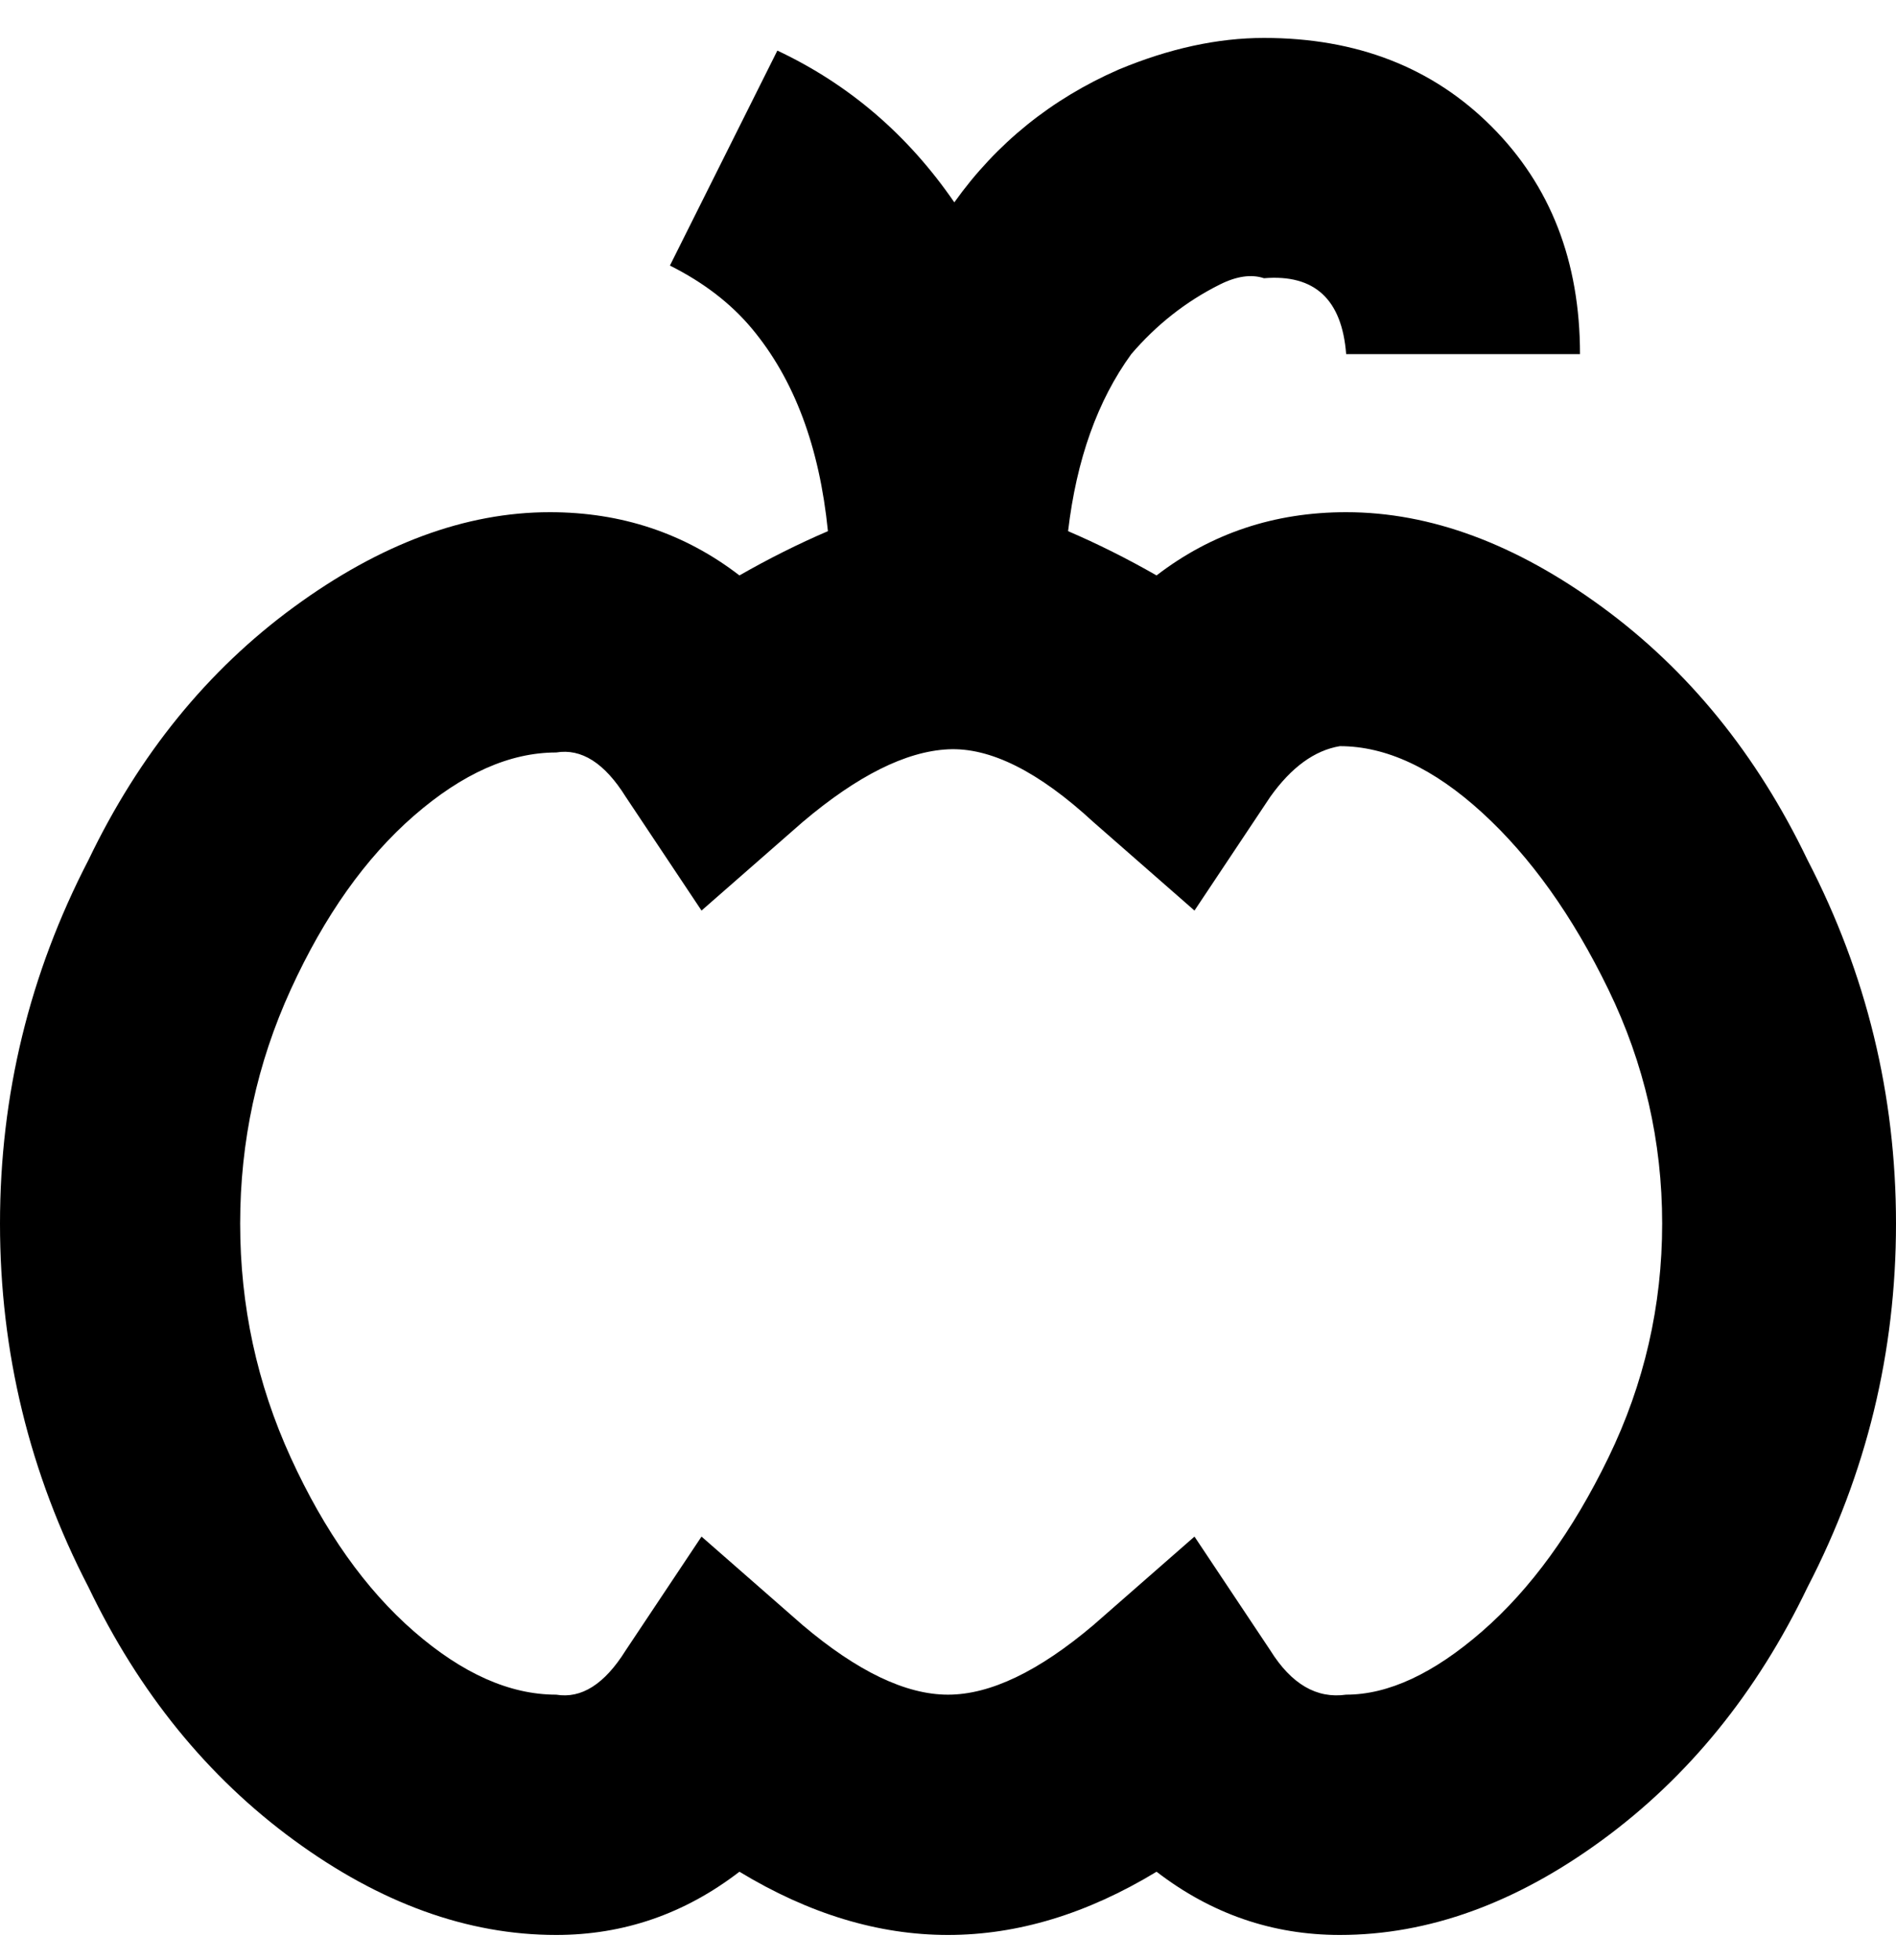 <svg viewBox="0 0 300 310" xmlns="http://www.w3.org/2000/svg"><path d="M213 81q-17 0-30 10-7-4-14-7 2-17 10-28 6-7 14-11 4-2 7-1 12-1 13 12h37q0-22-14-36T200 6q-11 0-23 5-16 7-26 21-11-16-28-24l-17 34q8 4 13 10 10 12 12 32-7 3-14 7-13-10-30-10-20 0-40.5 15T14 136Q0 163 0 193.5T14 251q12 25 32.5 40T88 306q16 0 29-10 33 20 66 0 13 10 29 10 21 0 41.5-15t32.5-40q14-27 14-57.5T286 136q-12-25-32.5-40T213 81zm0 187q-7 1-12-7l-12-18-16 14q-13 11-23 11t-23-11l-16-14-12 18q-5 8-11 7-11 0-22.5-10T46 230.5q-8-17.5-8-37t8-37Q54 139 65.5 129T88 119q6-1 11 7l12 18 16-14q13-11 23-11.5t23 11.5l16 14 12-18q5-7 11-8 11 0 22.5 10.5t20 28q8.5 17.5 8.5 37t-8.5 37q-8.5 17.5-20 27.5T213 268z"/></svg>